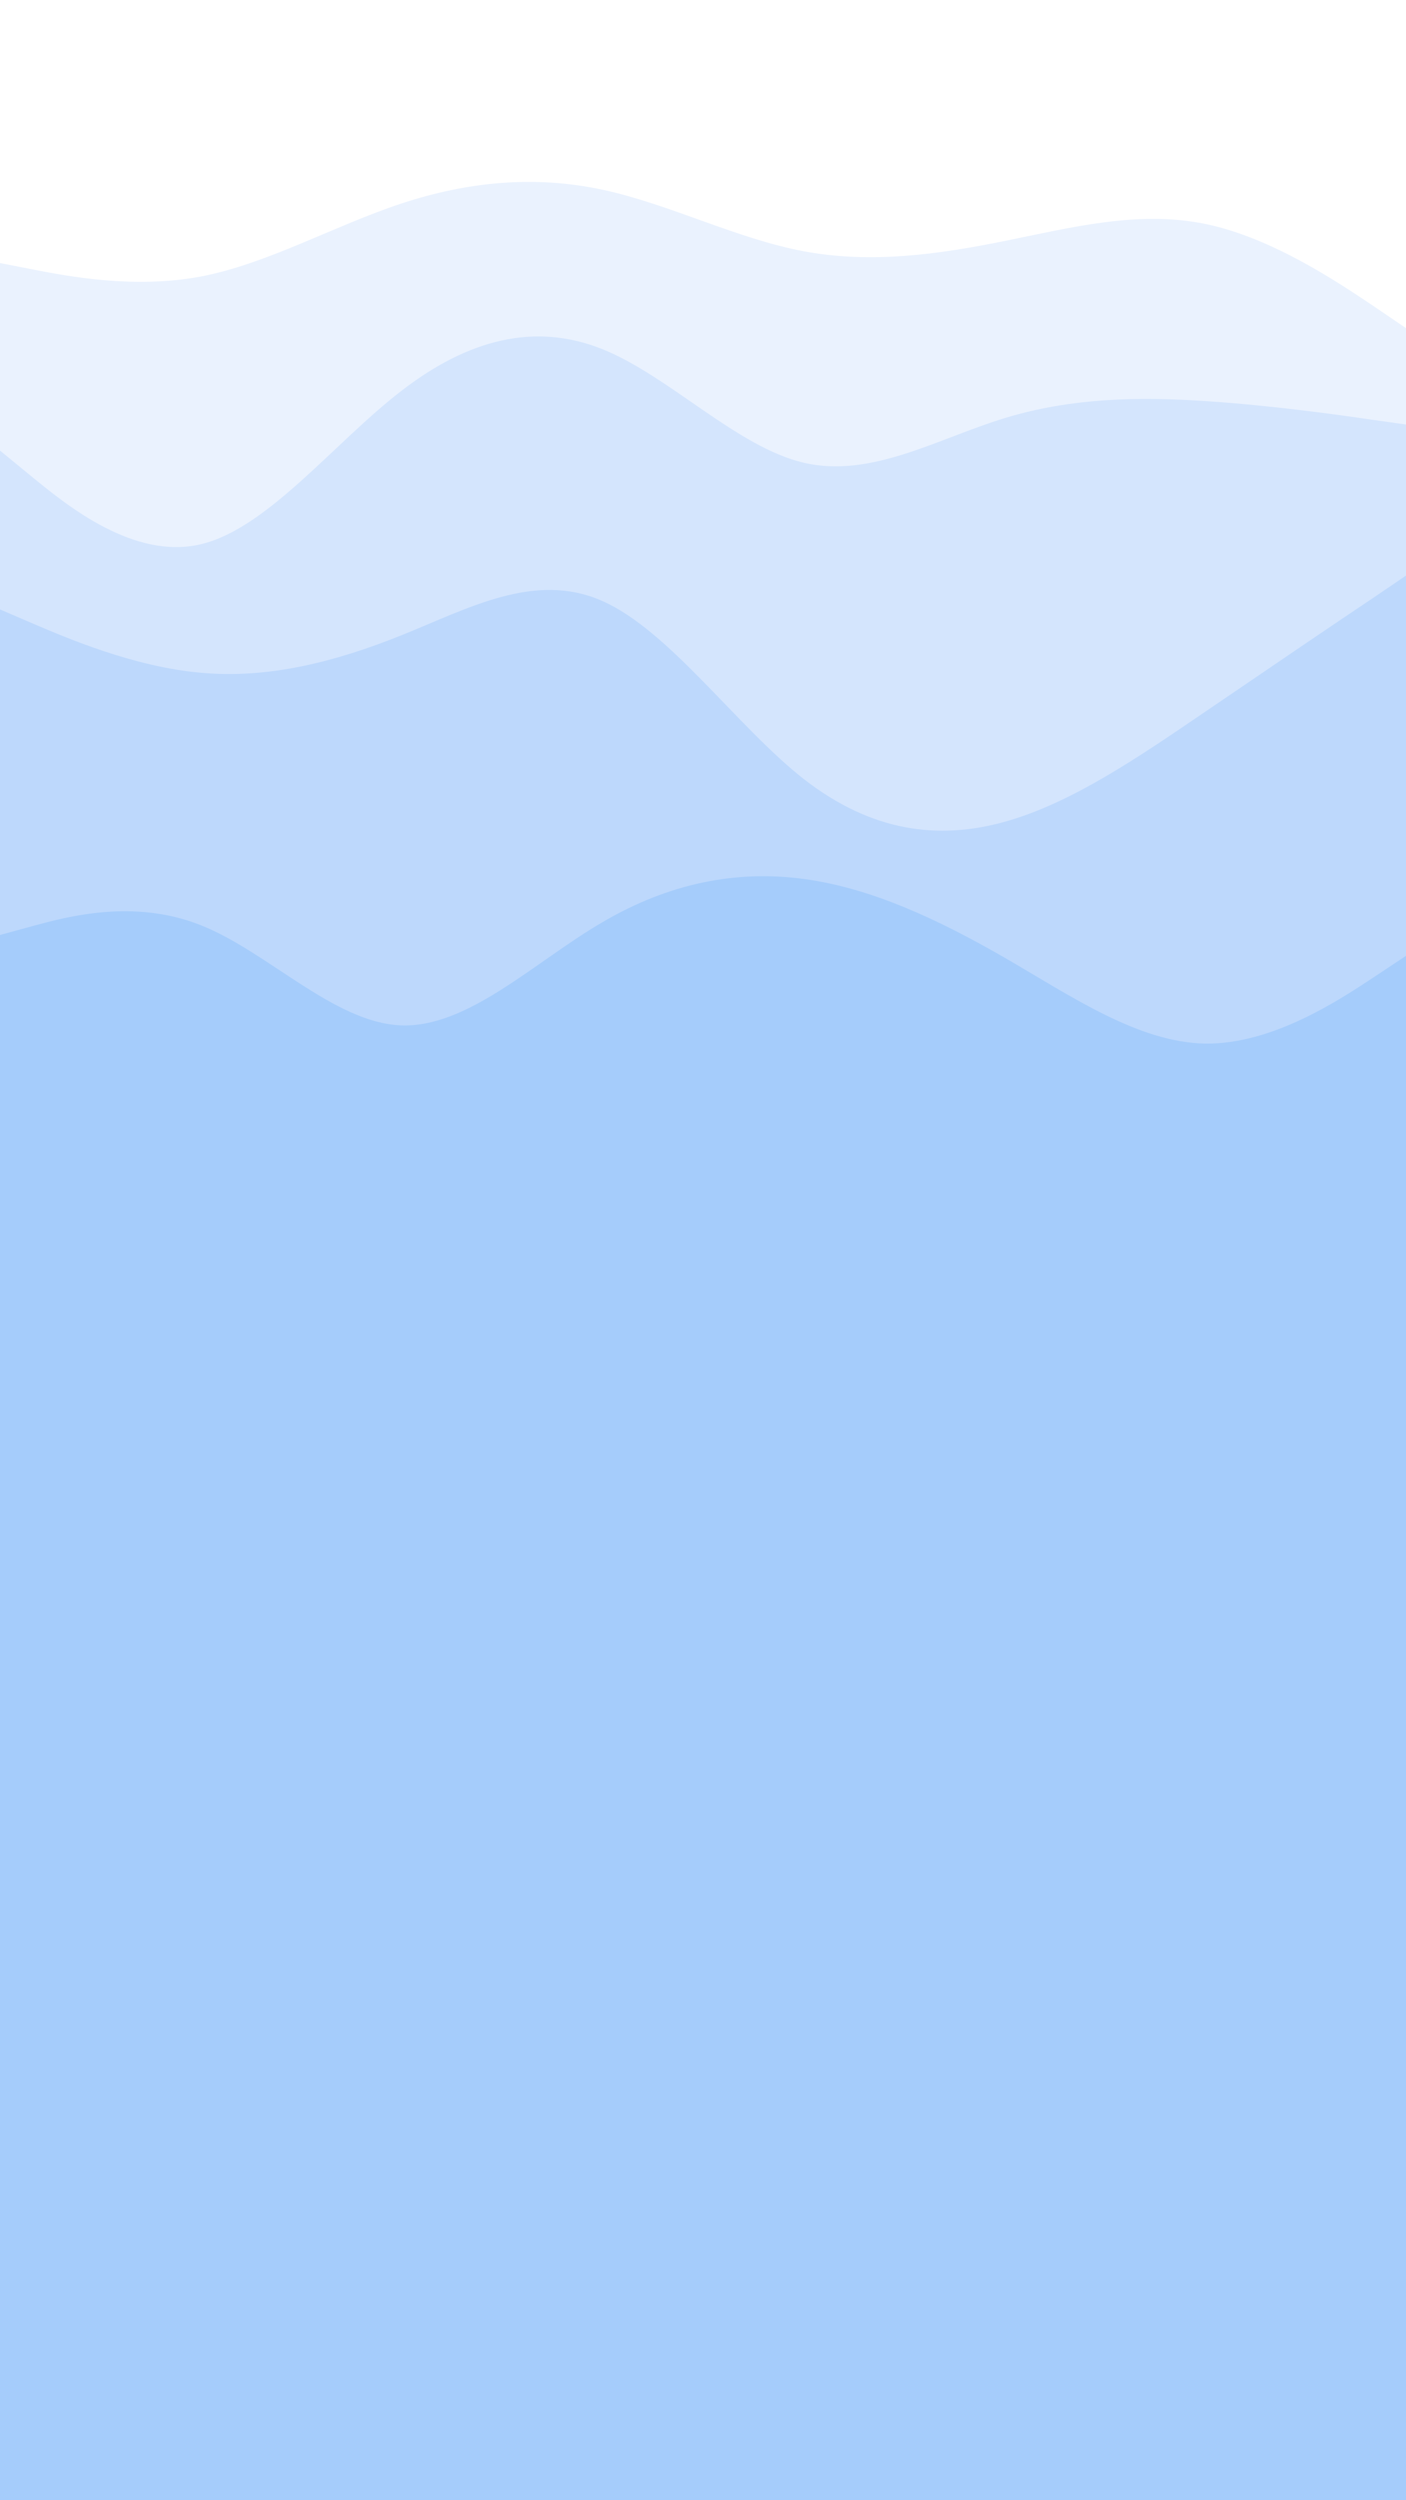 <svg id="visual" viewBox="0 0 540 960" width="540" height="960" xmlns="http://www.w3.org/2000/svg" xmlns:xlink="http://www.w3.org/1999/xlink" version="1.1"><rect x="0" y="0" width="540" height="960" fill="#A5CCFB"></rect><path d="M0 502L12.8 493.7C25.7 485.3 51.3 468.7 77 442.2C102.7 415.7 128.3 379.3 154 360C179.7 340.7 205.3 338.3 231.2 349.2C257 360 283 384 308.8 390.7C334.7 397.3 360.3 386.7 386 380.8C411.7 375 437.3 374 463 384.5C488.7 395 514.3 417 527.2 428L540 439L540 0L527.2 0C514.3 0 488.7 0 463 0C437.3 0 411.7 0 386 0C360.3 0 334.7 0 308.8 0C283 0 257 0 231.2 0C205.3 0 179.7 0 154 0C128.3 0 102.7 0 77 0C51.3 0 25.7 0 12.8 0L0 0Z" fill="#a5ccfb"></path><path d="M0 359L12.8 355.5C25.7 352 51.3 345 77 355.2C102.7 365.3 128.3 392.7 154 393.7C179.7 394.7 205.3 369.3 231.2 354.2C257 339 283 334 308.8 337.5C334.7 341 360.3 353 386 367.8C411.7 382.7 437.3 400.3 463 400.7C488.7 401 514.3 384 527.2 375.5L540 367L540 0L527.2 0C514.3 0 488.7 0 463 0C437.3 0 411.7 0 386 0C360.3 0 334.7 0 308.8 0C283 0 257 0 231.2 0C205.3 0 179.7 0 154 0C128.3 0 102.7 0 77 0C51.3 0 25.7 0 12.8 0L0 0Z" fill="#bdd8fc"></path><path d="M0 234L12.8 239.5C25.7 245 51.3 256 77 258.3C102.7 260.7 128.3 254.3 154 244C179.7 233.7 205.3 219.3 231.2 230.7C257 242 283 279 308.8 299.2C334.7 319.3 360.3 322.7 386 315.5C411.7 308.3 437.3 290.7 463 273.2C488.7 255.7 514.3 238.3 527.2 229.7L540 221L540 0L527.2 0C514.3 0 488.7 0 463 0C437.3 0 411.7 0 386 0C360.3 0 334.7 0 308.8 0C283 0 257 0 231.2 0C205.3 0 179.7 0 154 0C128.3 0 102.7 0 77 0C51.3 0 25.7 0 12.8 0L0 0Z" fill="#d4e5fd"></path><path d="M0 173L12.8 183.5C25.7 194 51.3 215 77 209C102.7 203 128.3 170 154 150.2C179.7 130.3 205.3 123.7 231.2 134C257 144.3 283 171.7 308.8 177.7C334.7 183.7 360.3 168.3 386 160.5C411.7 152.7 437.3 152.3 463 154C488.7 155.7 514.3 159.3 527.2 161.2L540 163L540 0L527.2 0C514.3 0 488.7 0 463 0C437.3 0 411.7 0 386 0C360.3 0 334.7 0 308.8 0C283 0 257 0 231.2 0C205.3 0 179.7 0 154 0C128.3 0 102.7 0 77 0C51.3 0 25.7 0 12.8 0L0 0Z" fill="#eaf2fe"></path><path d="M0 101L12.8 103.5C25.7 106 51.3 111 77 106.2C102.7 101.3 128.3 86.7 154 78.2C179.7 69.7 205.3 67.3 231.2 72.8C257 78.3 283 91.7 308.8 96.5C334.7 101.3 360.3 97.7 386 92.5C411.7 87.3 437.3 80.7 463 86C488.7 91.3 514.3 108.7 527.2 117.3L540 126L540 0L527.2 0C514.3 0 488.7 0 463 0C437.3 0 411.7 0 386 0C360.3 0 334.7 0 308.8 0C283 0 257 0 231.2 0C205.3 0 179.7 0 154 0C128.3 0 102.7 0 77 0C51.3 0 25.7 0 12.8 0L0 0Z" fill="#ffffff"></path></svg>